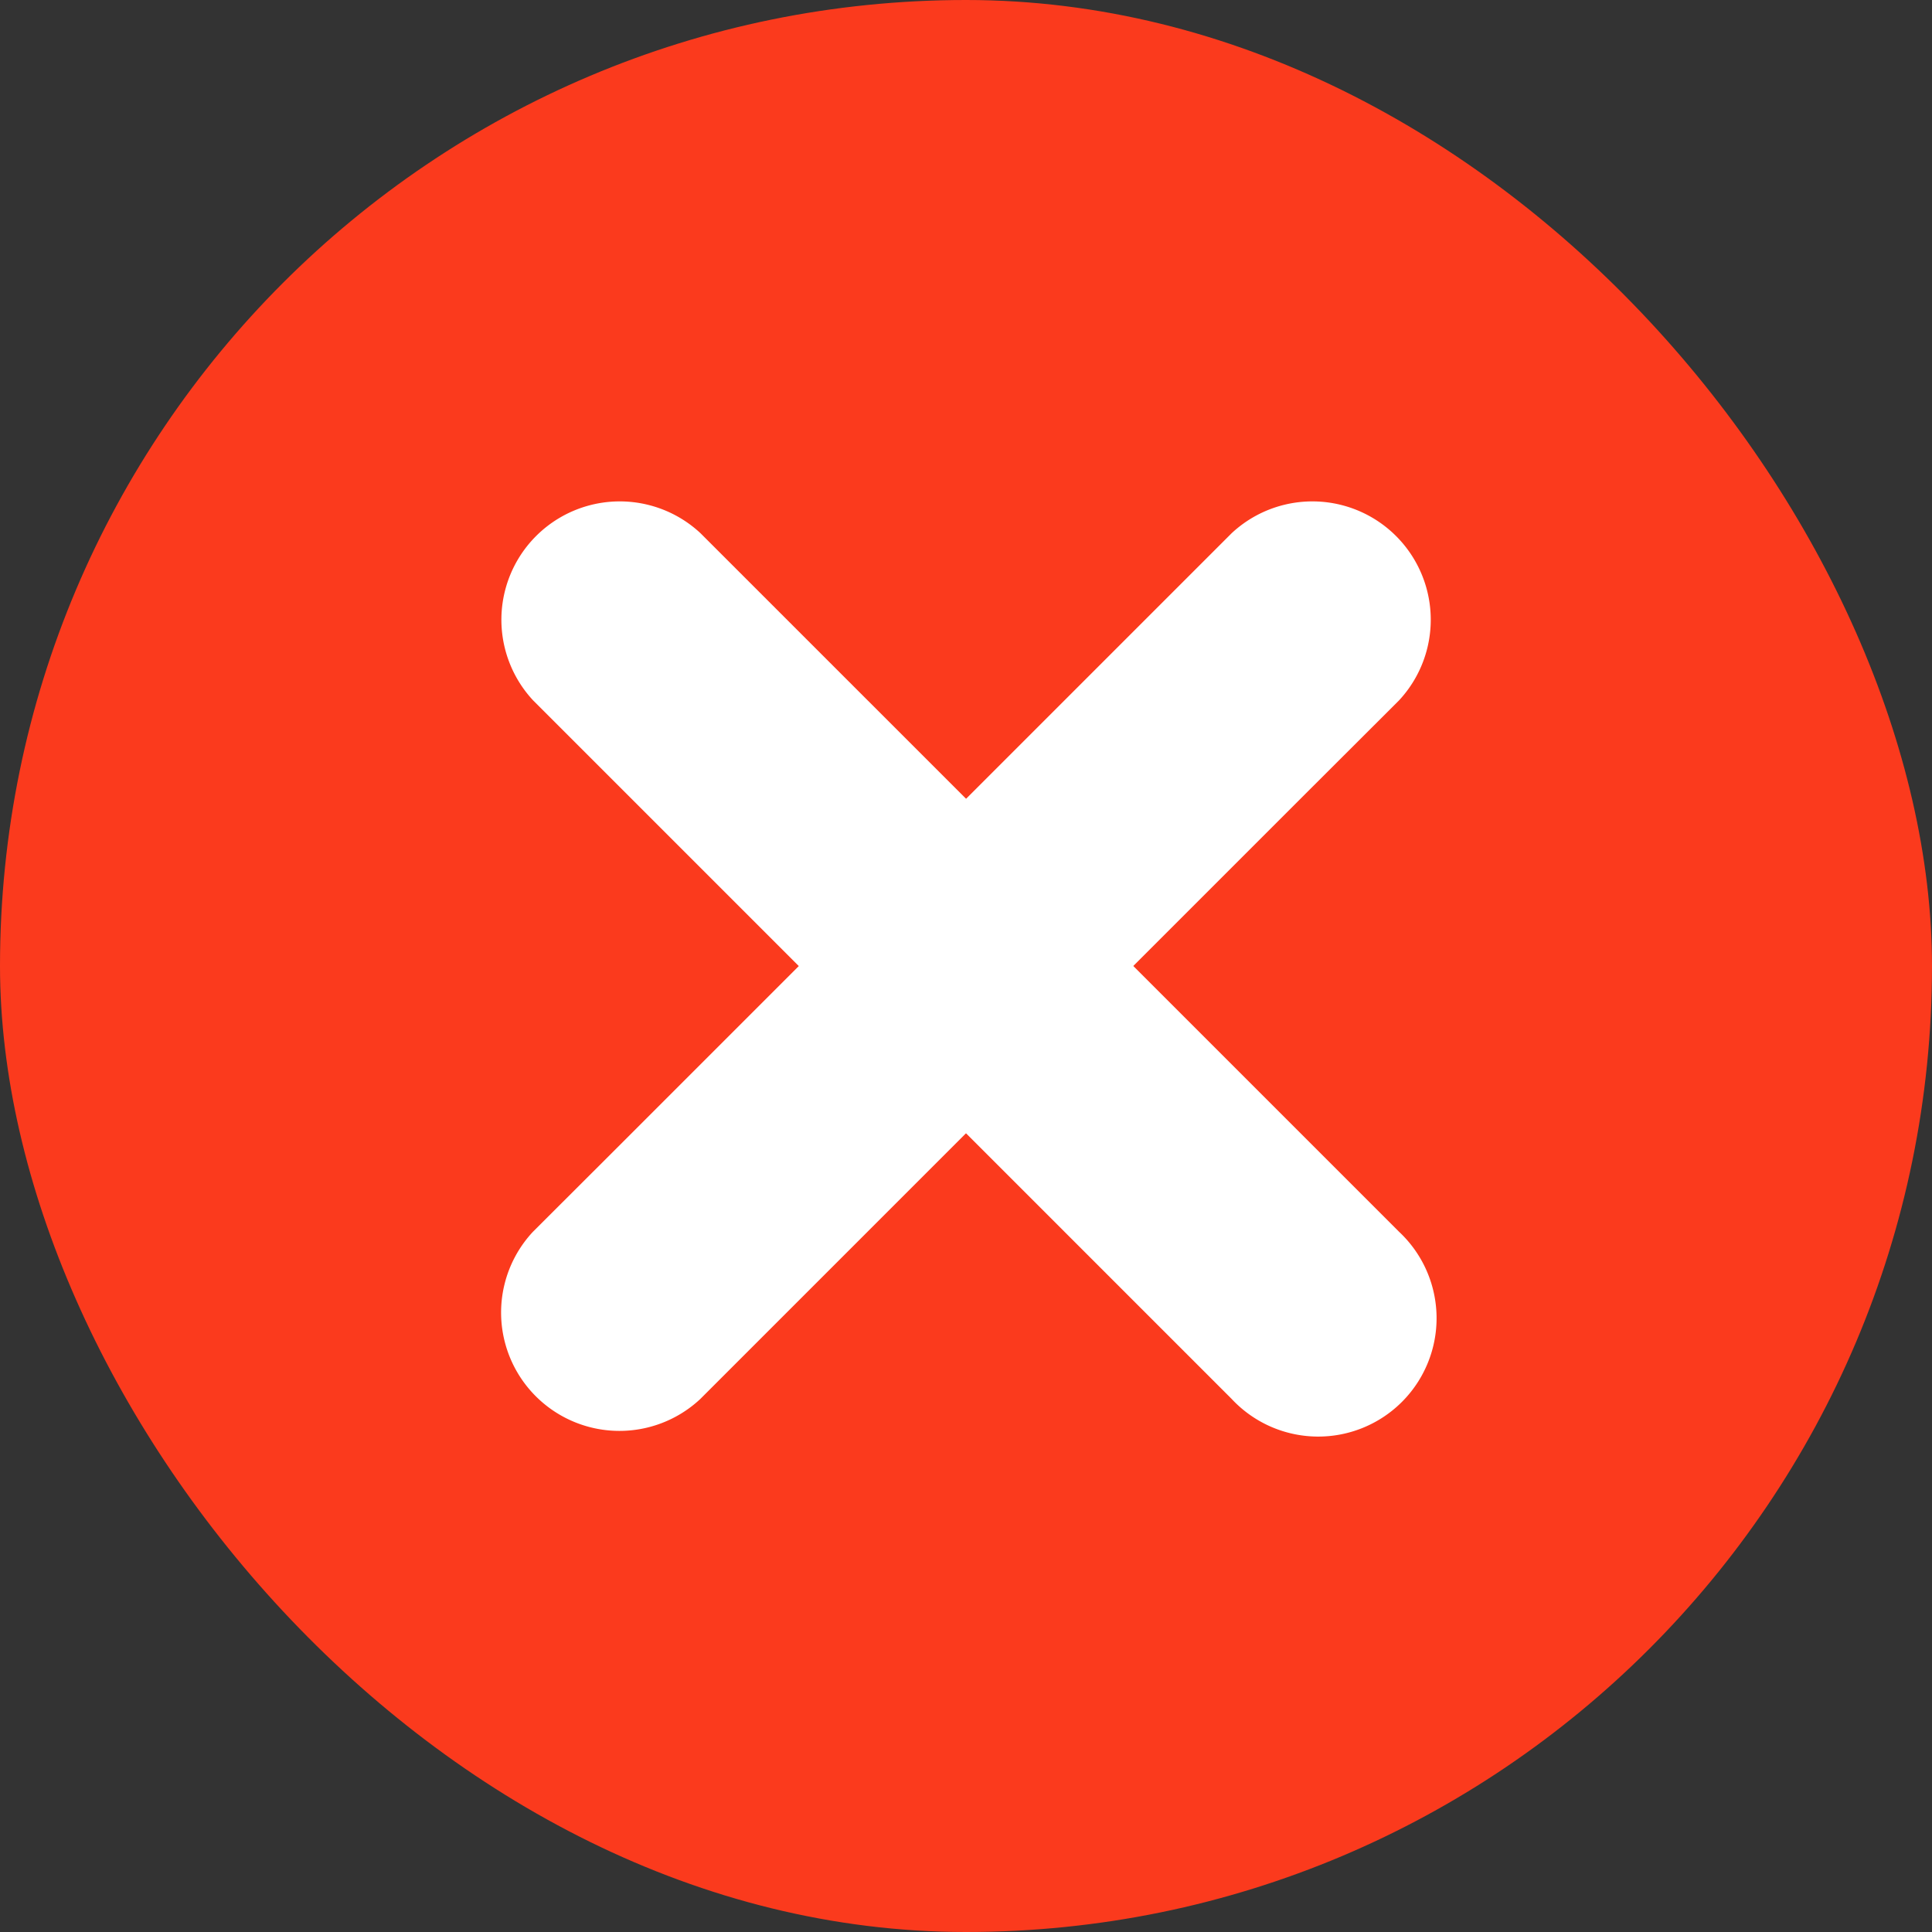 <svg xmlns="http://www.w3.org/2000/svg" width="12.912" height="12.912" viewBox="0 0 12.912 12.912">
  <rect x="0" y="0" width="12.912" height="12.912" fill="#333333" stroke="none"/>
  <g id="icon-close" transform="translate(-2194.782 -244.472)">
    <rect id="Rectangle_1" data-name="Rectangle 1" width="12.912" height="12.912" rx="6.456" transform="translate(2194.782 244.472)" fill="#fb3a1d"/>
    <g id="Group_10" data-name="Group 10" transform="translate(2198.118 247.808)">
      <g id="Group_8" data-name="Group 8" transform="translate(0 0.002)">
        <path id="Path_1" data-name="Path 1" d="M2352.8,407.25l1.577-1.577,2.514-2.514.578-.577a.791.791,0,0,0-1.118-1.118l-1.577,1.577-2.514,2.514-.578.577a.791.791,0,0,0,1.118,1.118Z" transform="translate(-2351.456 -401.238)" fill="#fff"/>
      </g>
      <g id="Group_9" data-name="Group 9" transform="translate(0.002 0)">
        <path id="Path_2" data-name="Path 2" d="M2351.774,402.492l1.577,1.577,2.514,2.514.577.577a.791.791,0,1,0,1.118-1.118l-1.577-1.577-2.514-2.514-.577-.577a.791.791,0,0,0-1.118,1.118Z" transform="translate(-2351.548 -401.146)" fill="#fff"/>
      </g>
    </g>
  </g>
</svg>
